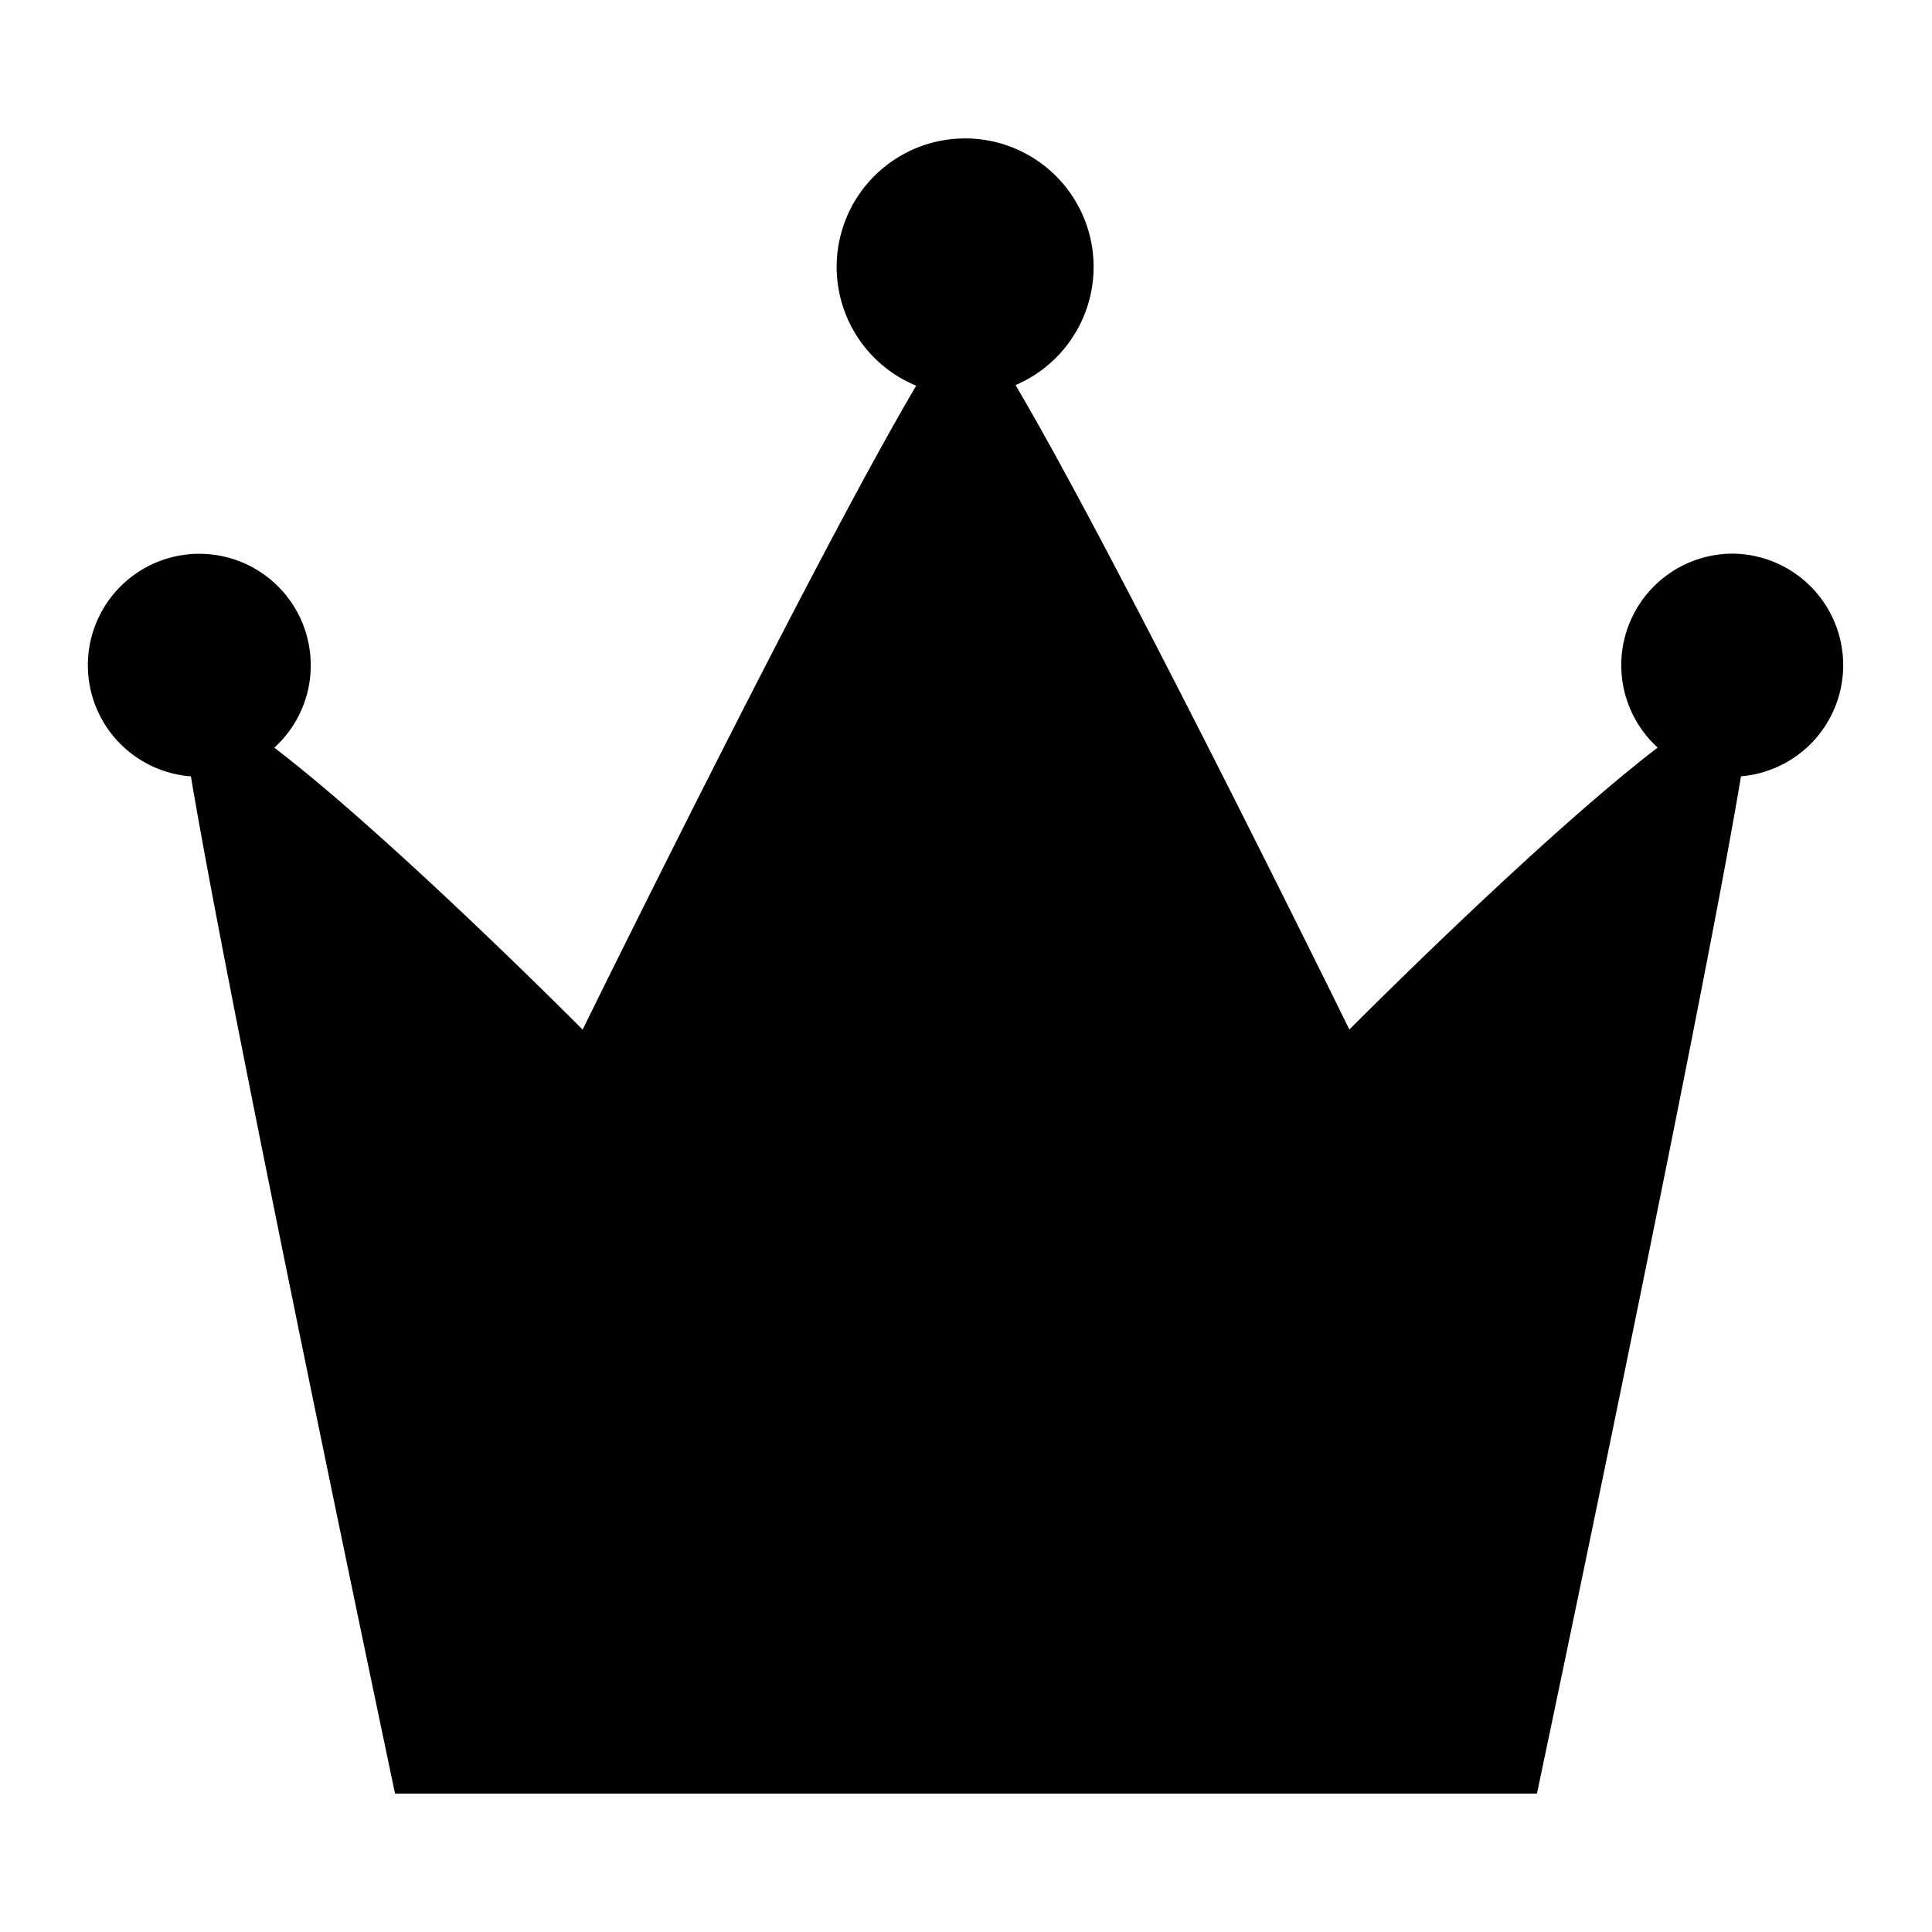 <?xml version="1.0" standalone="no"?><!DOCTYPE svg PUBLIC "-//W3C//DTD SVG 1.1//EN" "http://www.w3.org/Graphics/SVG/1.1/DTD/svg11.dtd"><svg t="1528376929364" class="icon" style="" viewBox="0 0 1024 1024" version="1.1" xmlns="http://www.w3.org/2000/svg" p-id="2081" xmlns:xlink="http://www.w3.org/1999/xlink" width="200" height="200"><defs><style type="text/css"></style></defs><path d="M164.701 352.605a58.88 58.88 0 0 1-19.316 43.683c62.65 47.919 163.421 149.434 163.421 149.434s121.786-248.157 176.803-341.295a68.096 68.096 0 1 1 52.643-0.326c54.924 92.975 176.943 341.574 176.943 341.574s100.771-101.492 163.398-149.434a59.113 59.113 0 0 1 39.773-102.796 59.113 59.113 0 0 1 4.399 118.016c-20.945 125.905-108.148 539.159-108.148 539.159H209.385S122.159 537.367 101.19 411.485a59.066 59.066 0 1 1 63.511-58.88z" p-id="2082"></path></svg>